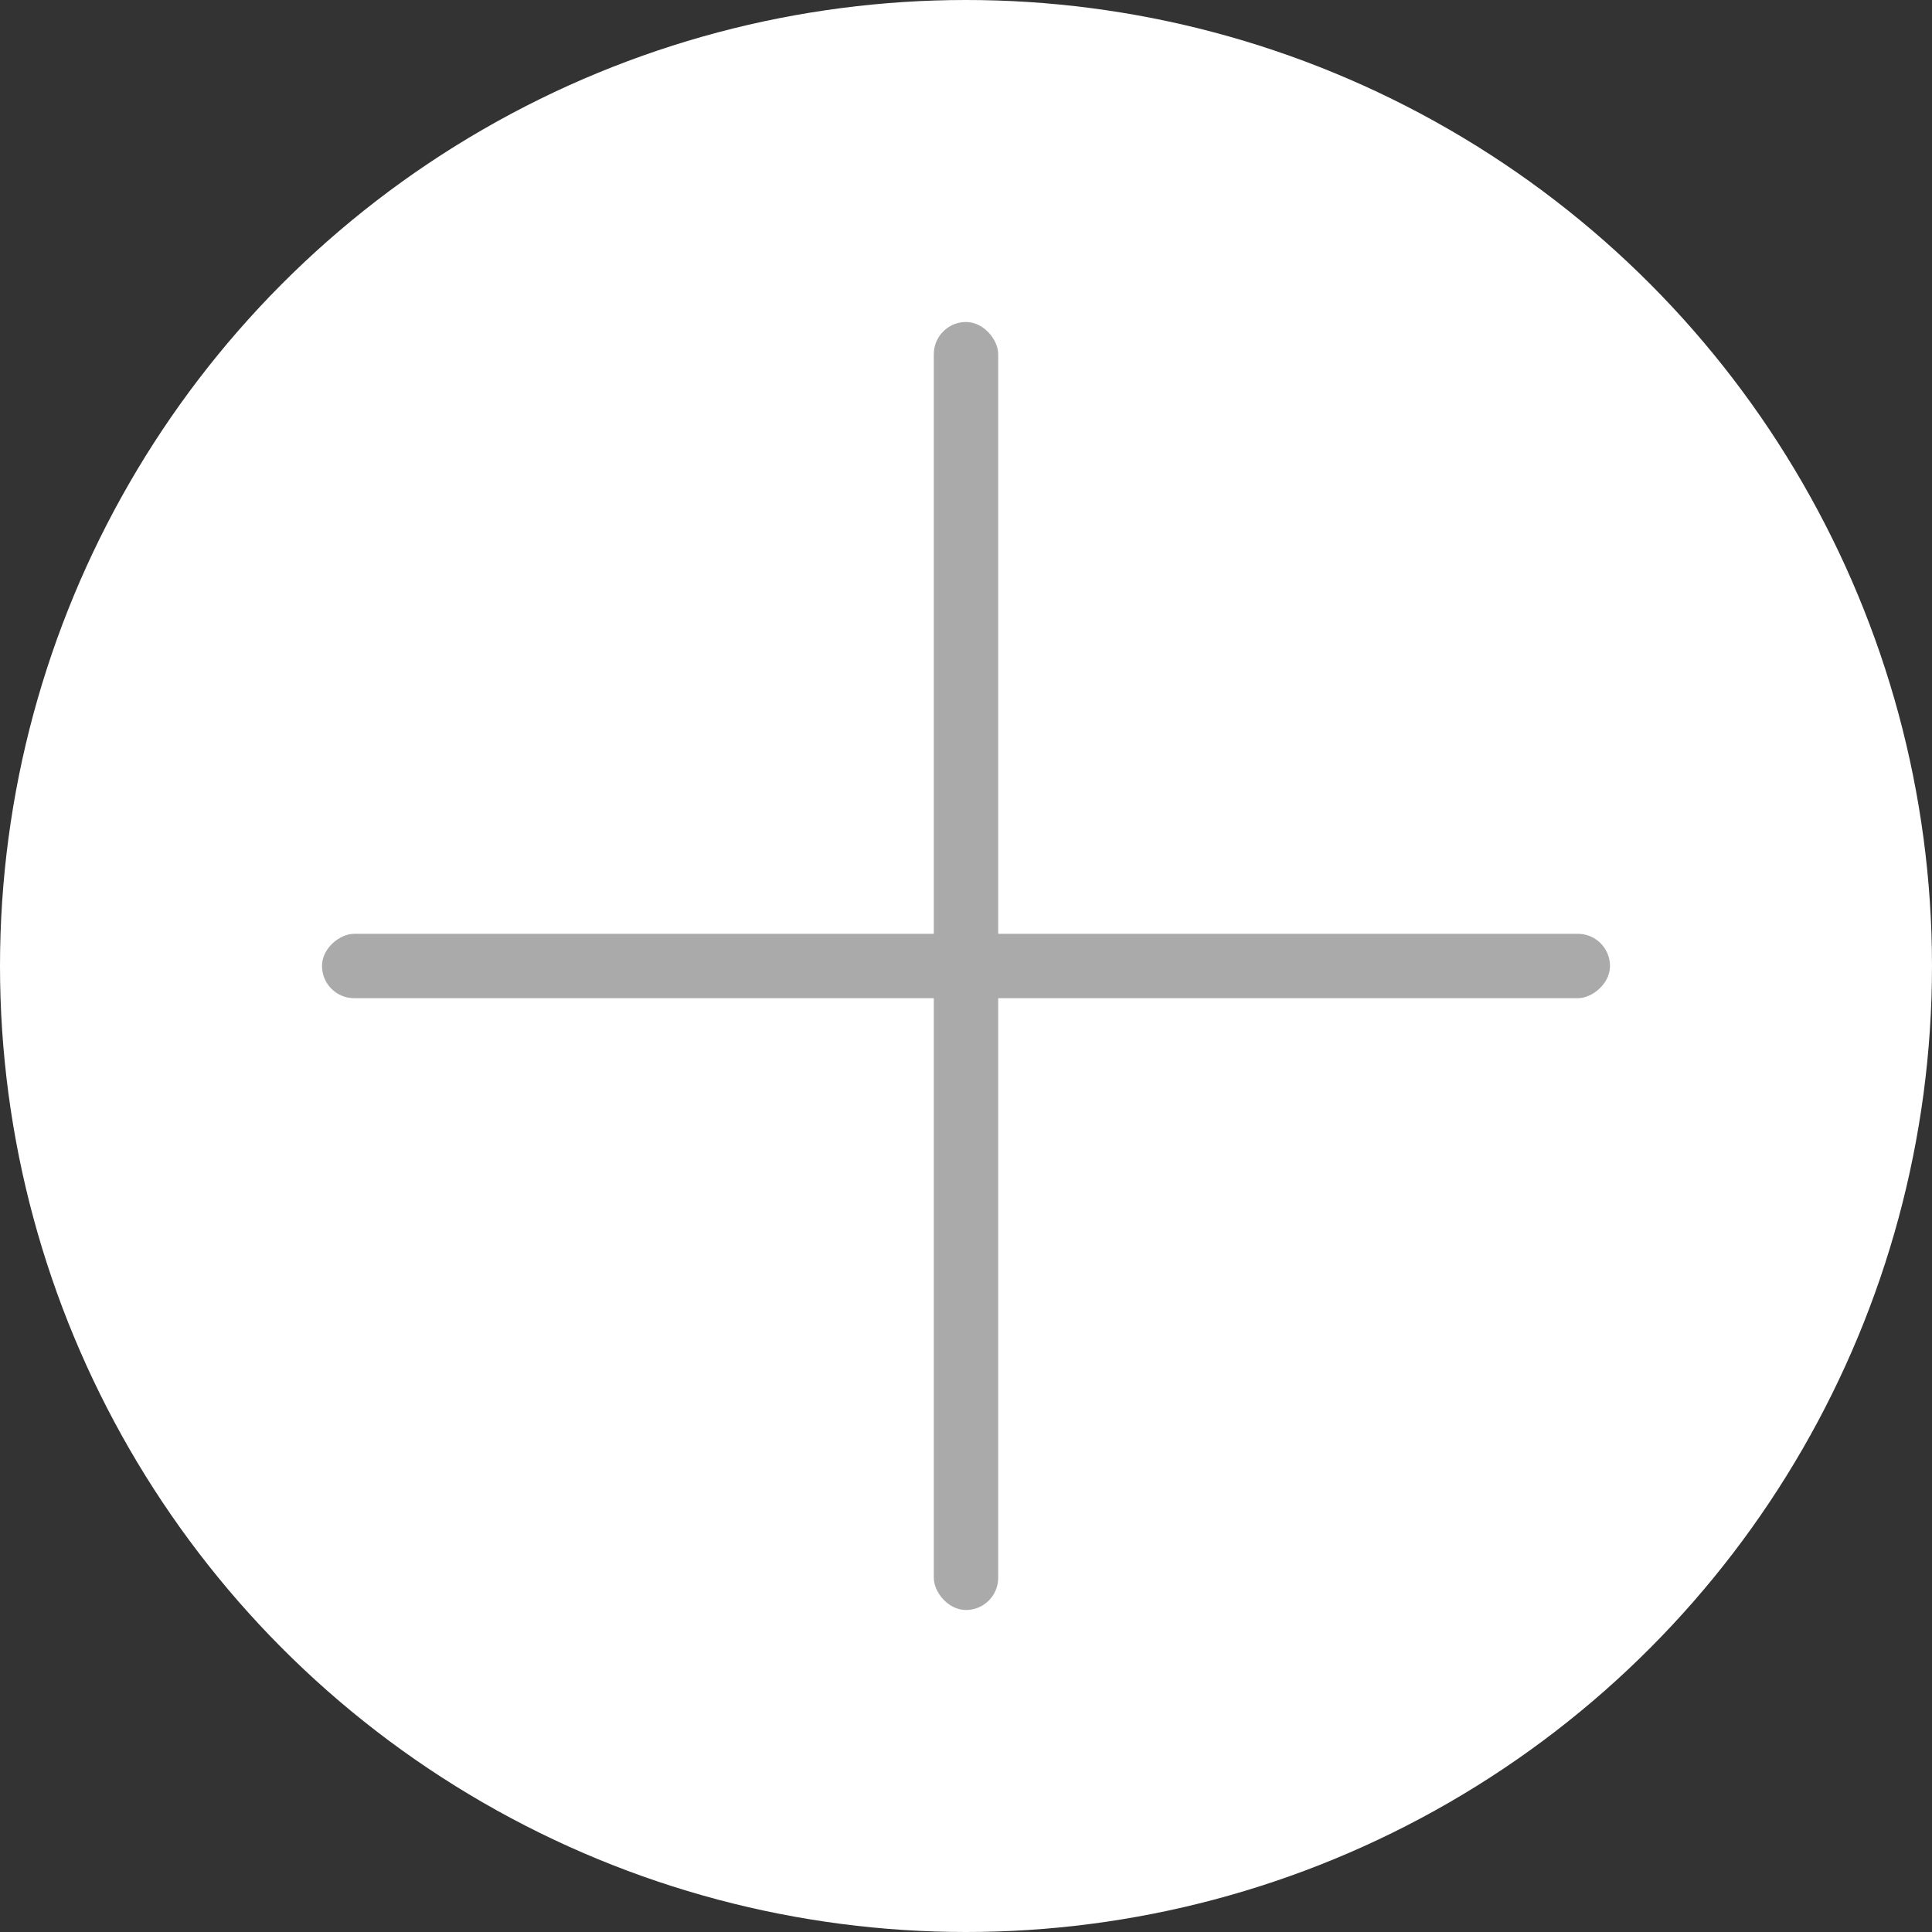  <svg width="60" height="60" viewBox="0 0 60 60" fill="#000f"
    xmlns="http://www.w3.org/2000/svg">
    <rect x="0" y="0" width="60" height="60" fill="#333333" stroke="none"/>
    <circle cx="30" cy="30" r="30" fill="white" />
    <rect x="29" y="10" width="2" height="40" rx="1" fill="#AAAAAA" />
    <rect x="50" y="29" width="2" height="40" rx="1" transform="rotate(90 50 29)"
        fill="#AAAAAA" />
</svg>